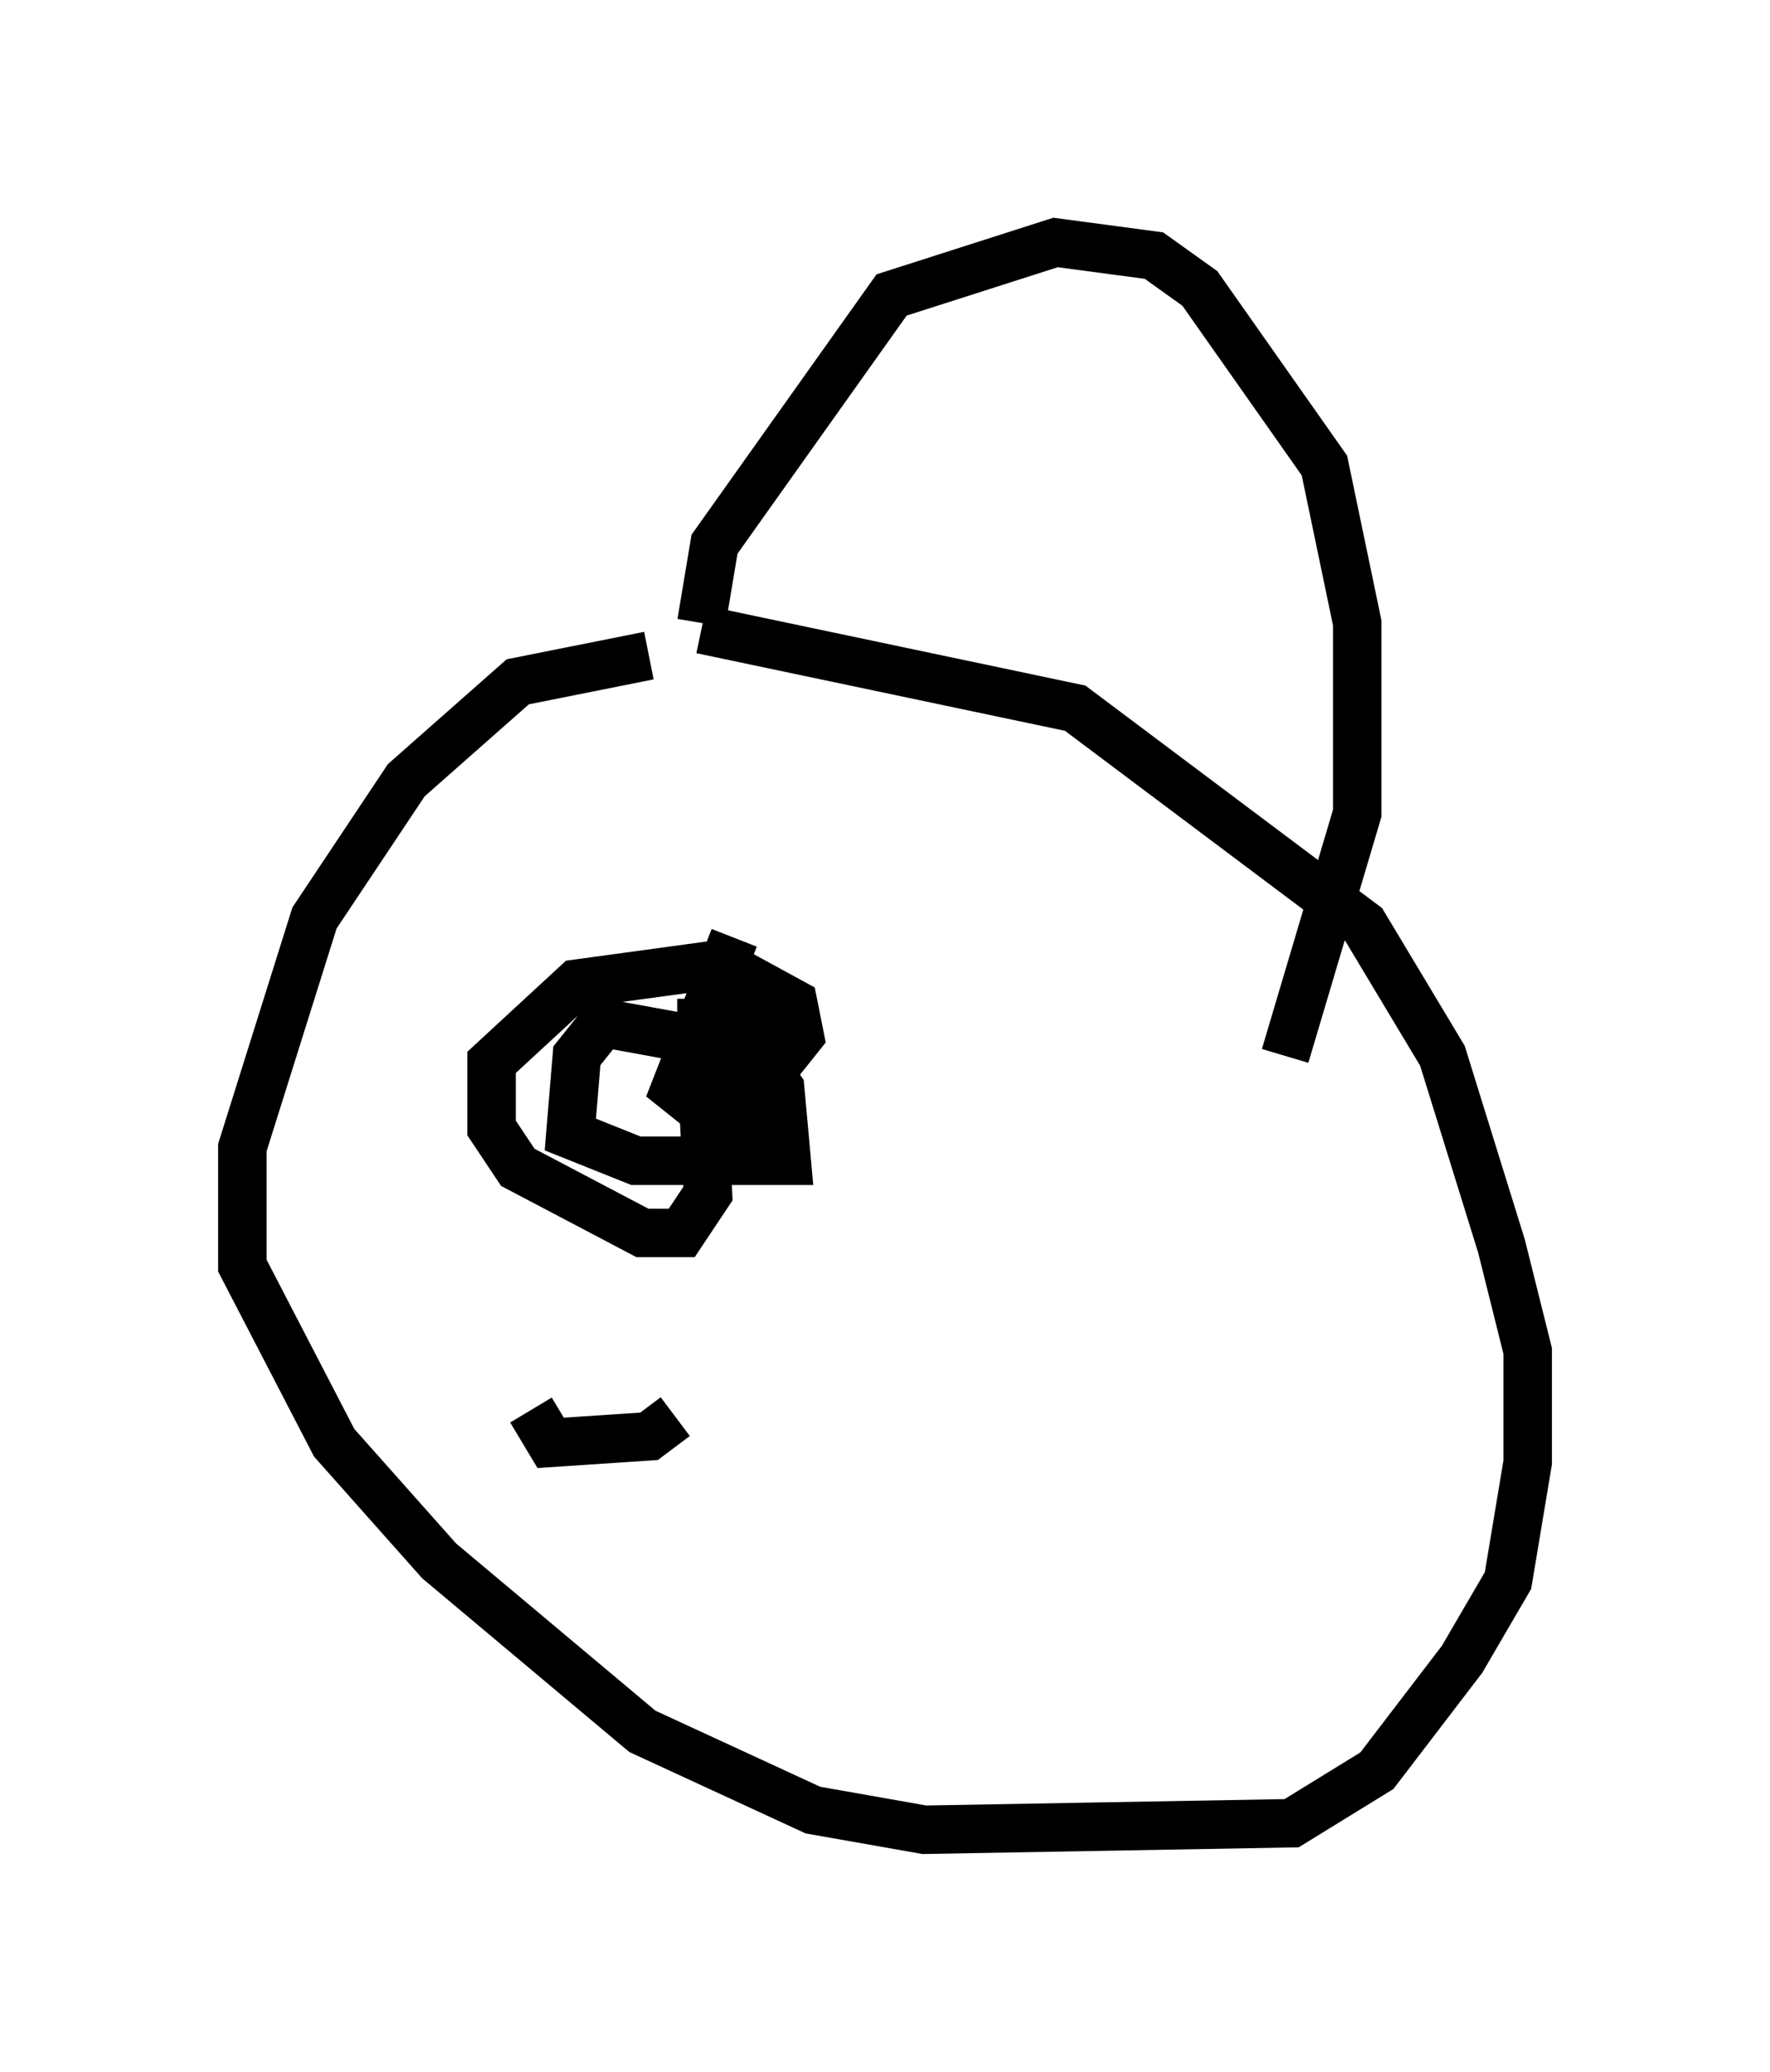 <?xml version="1.0" encoding="utf-8" ?>
<svg baseProfile="full" height="42.747" version="1.1" width="36.522" xmlns="http://www.w3.org/2000/svg" xmlns:ev="http://www.w3.org/2001/xml-events" xmlns:xlink="http://www.w3.org/1999/xlink"><defs /><rect fill="white" height="42.747" width="36.522" x="0" y="0" /><path d="M17.178, 14.743 m-3.789, -1.218 l-2.706, 0.541 -2.3, 2.03 l-1.894, 2.842 -1.488, 4.736 l0.0, 2.436 1.894, 3.654 l2.165, 2.436 4.195, 3.518 l3.518, 1.624 2.3, 0.406 l7.578, -0.135 1.759, -1.083 l1.759, -2.3 0.947, -1.624 l0.406, -2.436 0.0, -2.3 l-0.541, -2.165 -1.218, -3.924 l-1.624, -2.706 -5.954, -4.465 l-7.713, -1.624 m0.0, -0.135 l0.271, -1.624 3.654, -5.142 l3.383, -1.083 2.03, 0.271 l0.947, 0.677 2.571, 3.654 l0.677, 3.248 0.0, 3.924 l-1.488, 5.007 m-11.367, -2.436 l-1.218, 3.112 0.677, 0.541 l1.353, 0.0 0.0, -2.03 l-0.677, -0.135 -0.677, 0.541 l0.541, 0.677 0.812, 0.0 l0.541, -0.677 -0.135, -0.677 l-1.488, -0.812 -2.977, 0.406 l-1.759, 1.624 0.0, 1.353 l0.541, 0.812 2.571, 1.353 l0.812, 0.0 0.541, -0.812 l-0.135, -2.571 -0.541, -0.677 l-1.488, -0.271 -0.541, 0.677 l-0.135, 1.624 1.353, 0.541 l3.112, 0.0 -0.135, -1.488 l-0.947, -1.353 -0.677, 0.0 l0.0, 1.353 m-3.518, 6.631 l0.406, 0.677 2.03, -0.135 l0.541, -0.406 m-8.119, -3.518 " fill="none" stroke="black" stroke-width="1" /></svg>